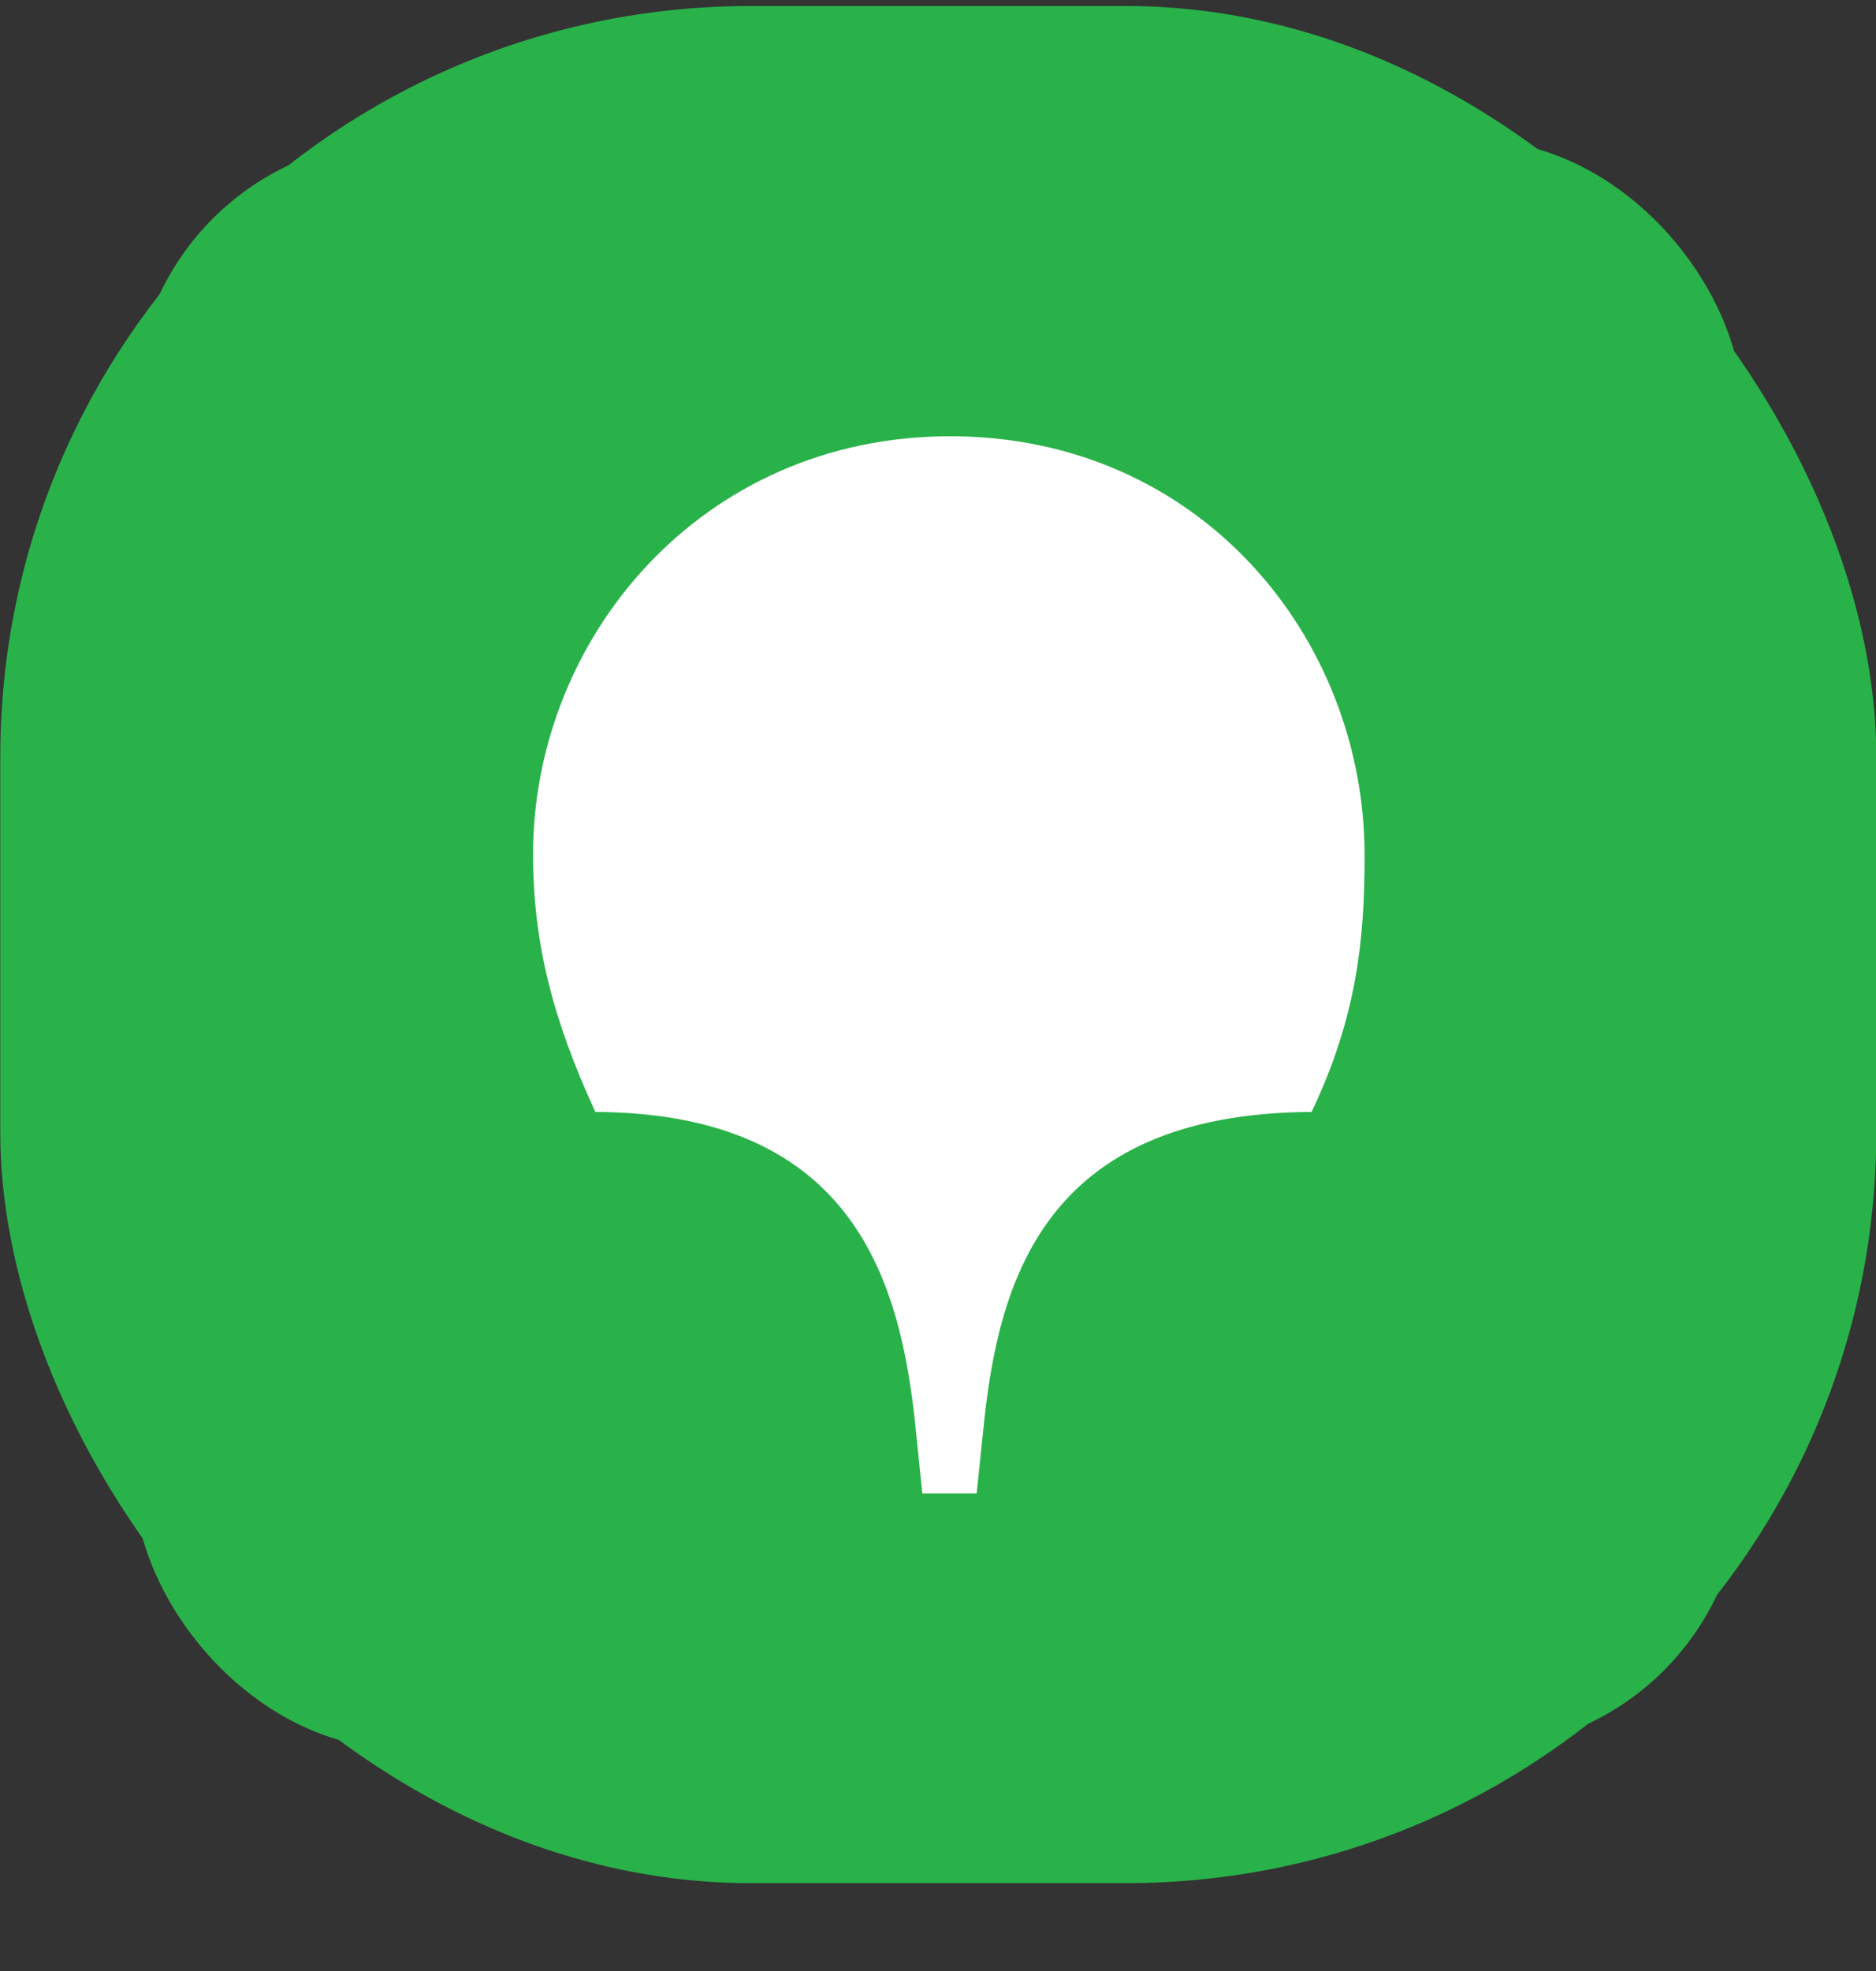 <svg width="20" height="21" viewBox="0 0 20 21" fill="none" xmlns="http://www.w3.org/2000/svg">
<rect x="0" y="0" width="20" height="21" fill="#333333" stroke="none"/>
<rect x="0.003" y="0.064" width="20" height="20" rx="8" fill="#29B24A"/>
<g clip-path="url(#clip0_3222_77583)">
<rect x="1.432" y="1.492" width="17.143" height="17.143" rx="2.857" fill="#29B24A"/>
<rect x="3.574" y="3.992" width="12.857" height="12.857" rx="2.857" fill="white"/>
<g clip-path="url(#clip1_3222_77583)">
<path d="M13.983 11.847C11.104 11.861 10.638 13.687 10.483 15.23L10.412 15.913H9.833L9.763 15.23C9.607 13.687 9.128 11.861 6.347 11.847C5.881 10.837 5.683 10.021 5.683 9.101C5.683 6.8 7.476 4.648 10.13 4.648C12.784 4.648 14.548 6.785 14.548 9.116C14.548 10.021 14.463 10.837 13.983 11.847ZM10.101 1.858C5.726 1.858 2.14 5.628 2.14 10.243C2.14 14.874 5.726 18.644 10.101 18.644C14.52 18.644 18.091 14.874 18.091 10.243C18.091 5.628 14.52 1.858 10.101 1.858Z" fill="#29B24A"/>
</g>
</g>
<defs>
<clipPath id="clip0_3222_77583">
<rect x="1.432" y="1.492" width="17.143" height="17.143" rx="2.857" fill="white"/>
</clipPath>
<clipPath id="clip1_3222_77583">
<rect width="51.071" height="16.786" fill="white" transform="translate(2.146 1.85)"/>
</clipPath>
</defs>
</svg>
